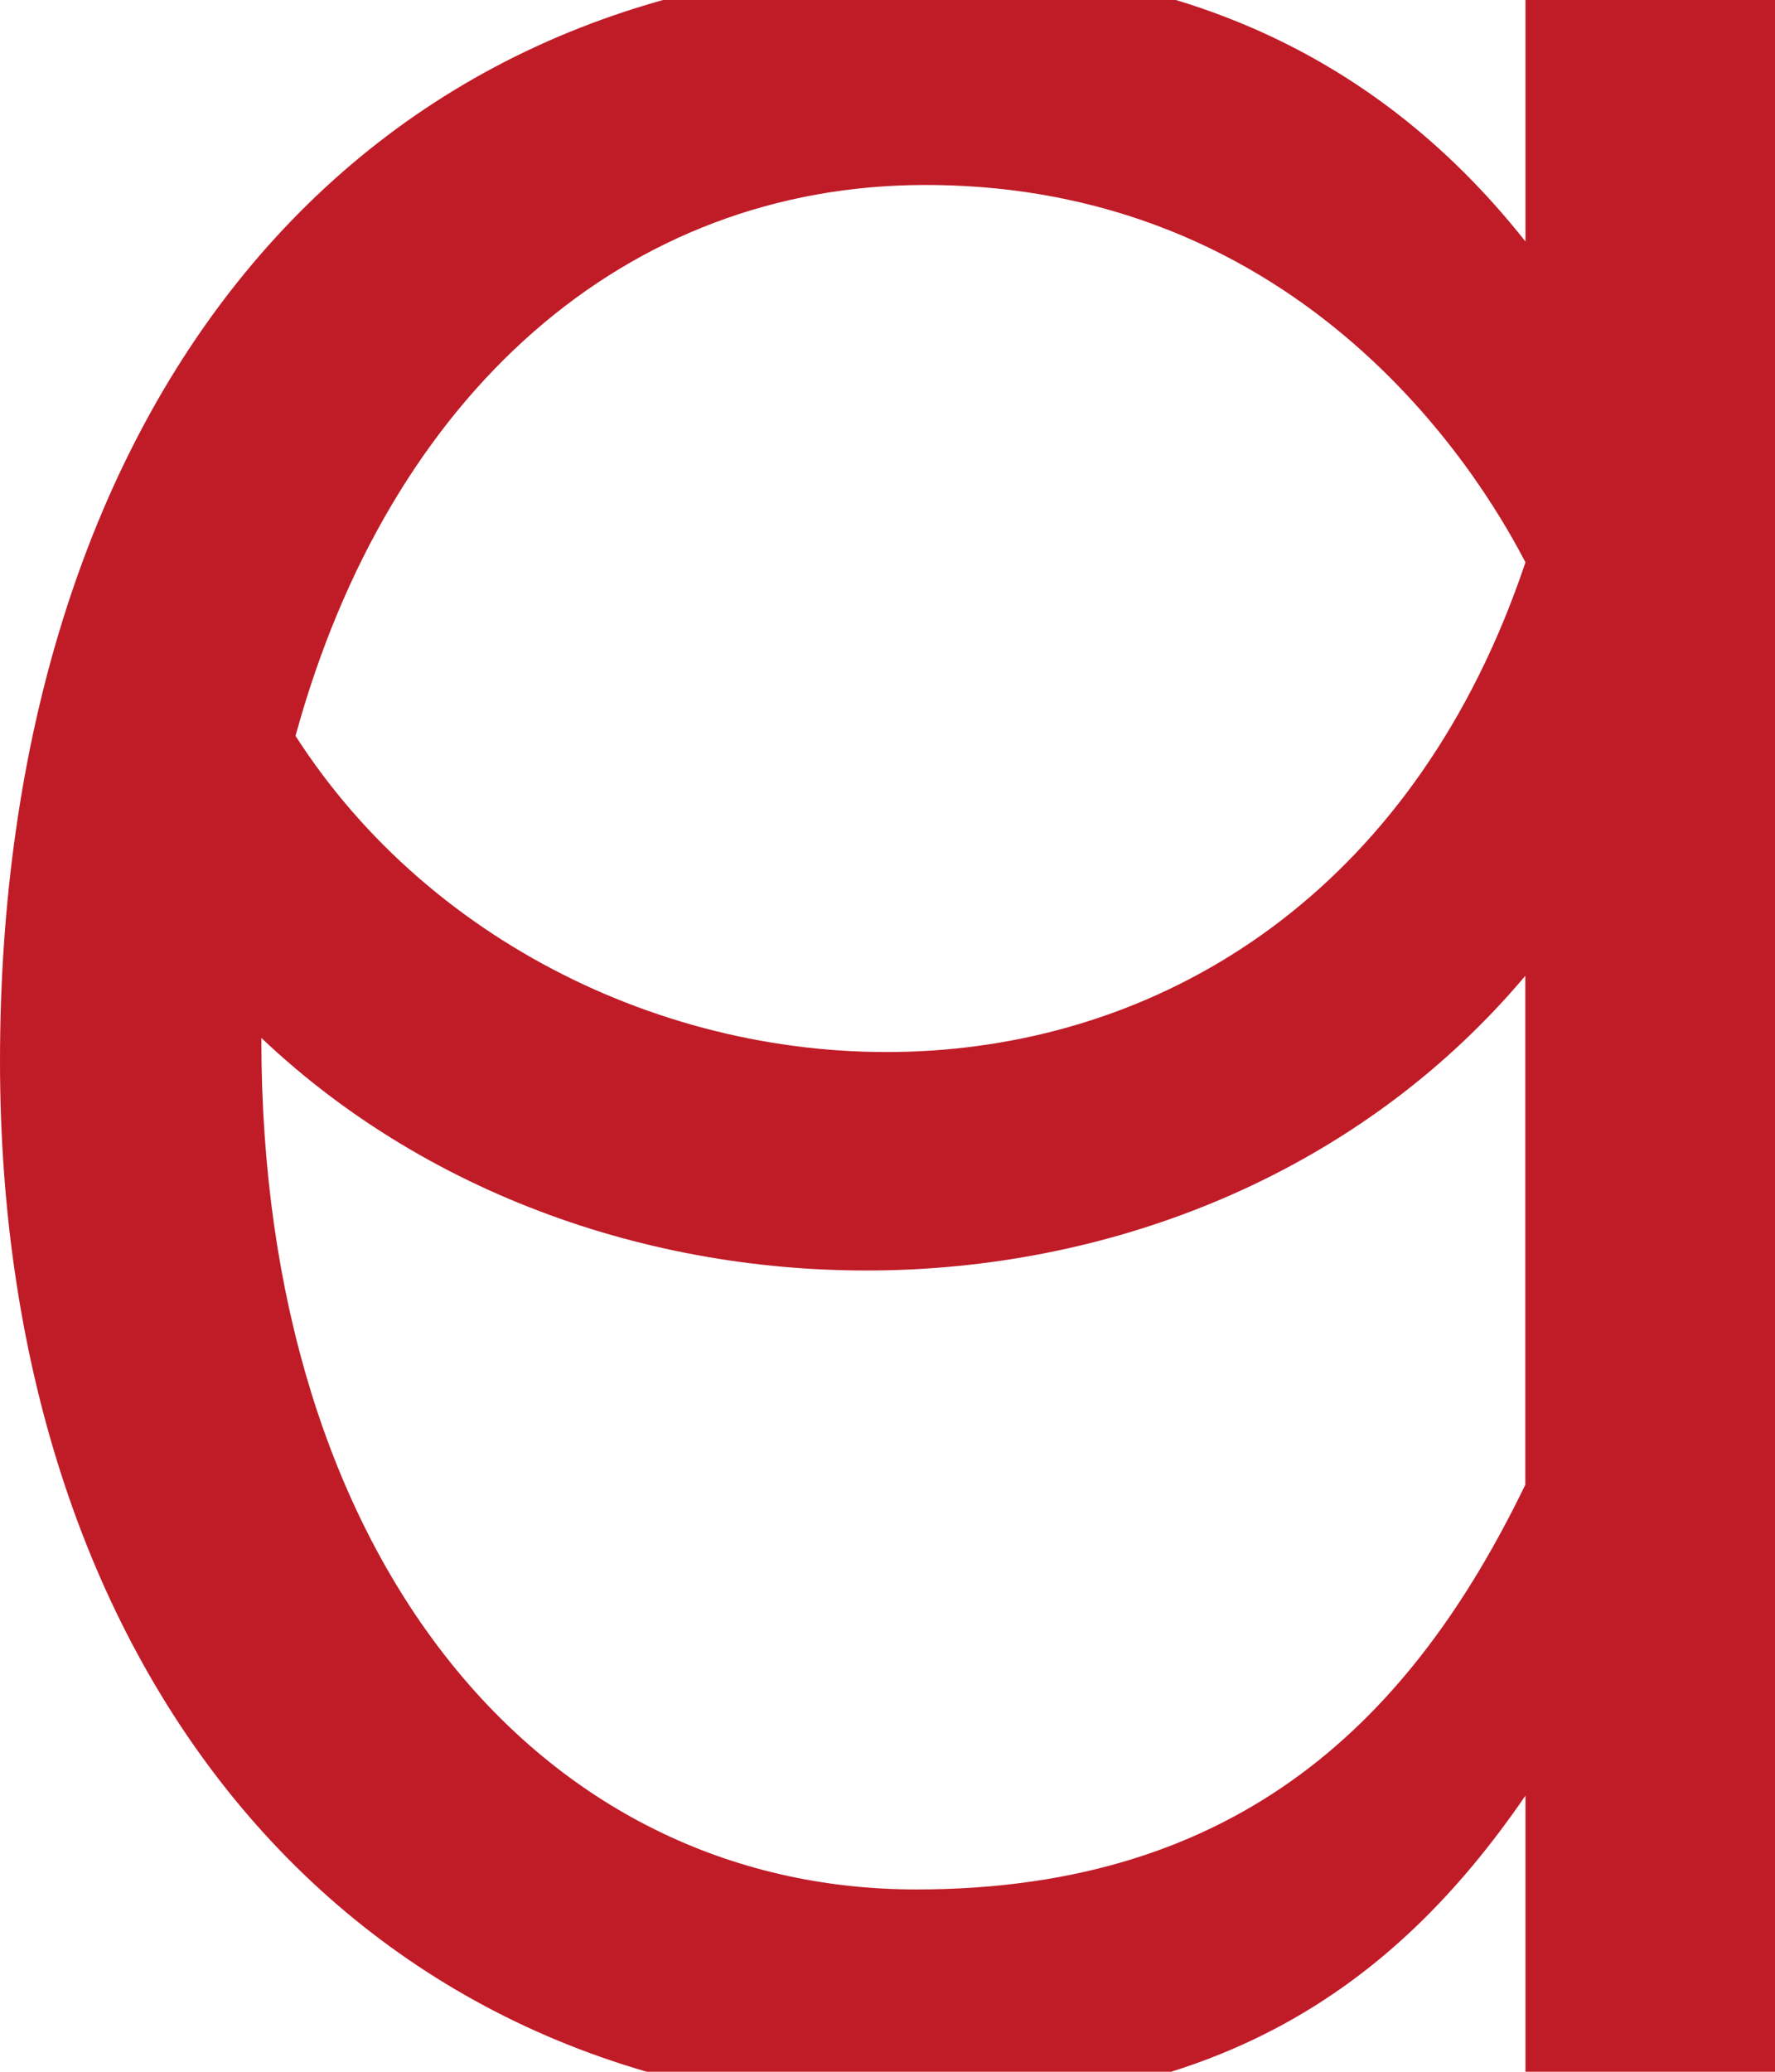 <?xml version="1.0" encoding="UTF-8" standalone="no"?>
<!-- Created with Inkscape (http://www.inkscape.org/) -->

<svg
   width="12"
   height="14"
   viewBox="0 0 12 14"
   version="1.1"
   id="svg5"
   inkscape:version="1.4 (86a8ad7, 2024-10-11)"
   sodipodi:docname="10400.svg"
   inkscape:export-filename="..\0000.png"
   inkscape:export-xdpi="96"
   inkscape:export-ydpi="96"
   xml:space="preserve"
   xmlns:inkscape="http://www.inkscape.org/namespaces/inkscape"
   xmlns:sodipodi="http://sodipodi.sourceforge.net/DTD/sodipodi-0.dtd"
   xmlns="http://www.w3.org/2000/svg"
   xmlns:svg="http://www.w3.org/2000/svg"><sodipodi:namedview
     id="namedview7"
     pagecolor="#ffffff"
     bordercolor="#666666"
     borderopacity="1.0"
     inkscape:pageshadow="2"
     inkscape:pageopacity="0"
     inkscape:pagecheckerboard="0"
     inkscape:document-units="px"
     showgrid="true"
     width="16mm"
     units="px"
     inkscape:zoom="33.322407"
     inkscape:cx="11.178664"
     inkscape:cy="5.2967362"
     inkscape:window-width="1680"
     inkscape:window-height="998"
     inkscape:window-x="-8"
     inkscape:window-y="-8"
     inkscape:window-maximized="1"
     inkscape:current-layer="layer1"
     showguides="true"
     inkscape:guide-bbox="true"
     inkscape:snap-bbox="true"
     inkscape:bbox-paths="true"
     inkscape:bbox-nodes="true"
     inkscape:snap-global="true"
     inkscape:showpageshadow="2"
     inkscape:deskcolor="#ffffff"><inkscape:grid
       type="xygrid"
       id="grid828"
       originx="0"
       originy="0"
       spacingy="1"
       spacingx="1"
       units="px" /></sodipodi:namedview><defs
     id="defs2" /><g
     inkscape:label="Layer 1"
     inkscape:groupmode="layer"
     id="layer1"><path
       d="M 10.313,12.134 C 9.396,13.472 8.194,14.244 6.156,14.244 2.441,14.244 -9e-7,11.354 -9e-7,7.171 c 0,-4.335 2.33,-7.405 6.266,-7.405 1.543,0 2.97,0.504 4.047,1.866 V 0 H 12 V 14.009 H 10.313 Z M 1.767,7.014 v 0.01 c 0,3.499 1.877,5.744 4.428,5.744 2.196,0 3.356,-1.162 4.117,-2.735 V 6.594 C 8.177,9.129 4.09,9.216 1.767,7.014 Z M 1.998,4.973 C 3.854,7.862 8.852,8.144 10.313,3.8 10.107,3.407 8.942,1.25 6.256,1.25 c -2.02,0 -3.622,1.404 -4.258,3.722 z"
       id="path10255"
       style="fill:#c01c28"
       sodipodi:nodetypes="cssscccccccsscccccsc" /></g></svg>
